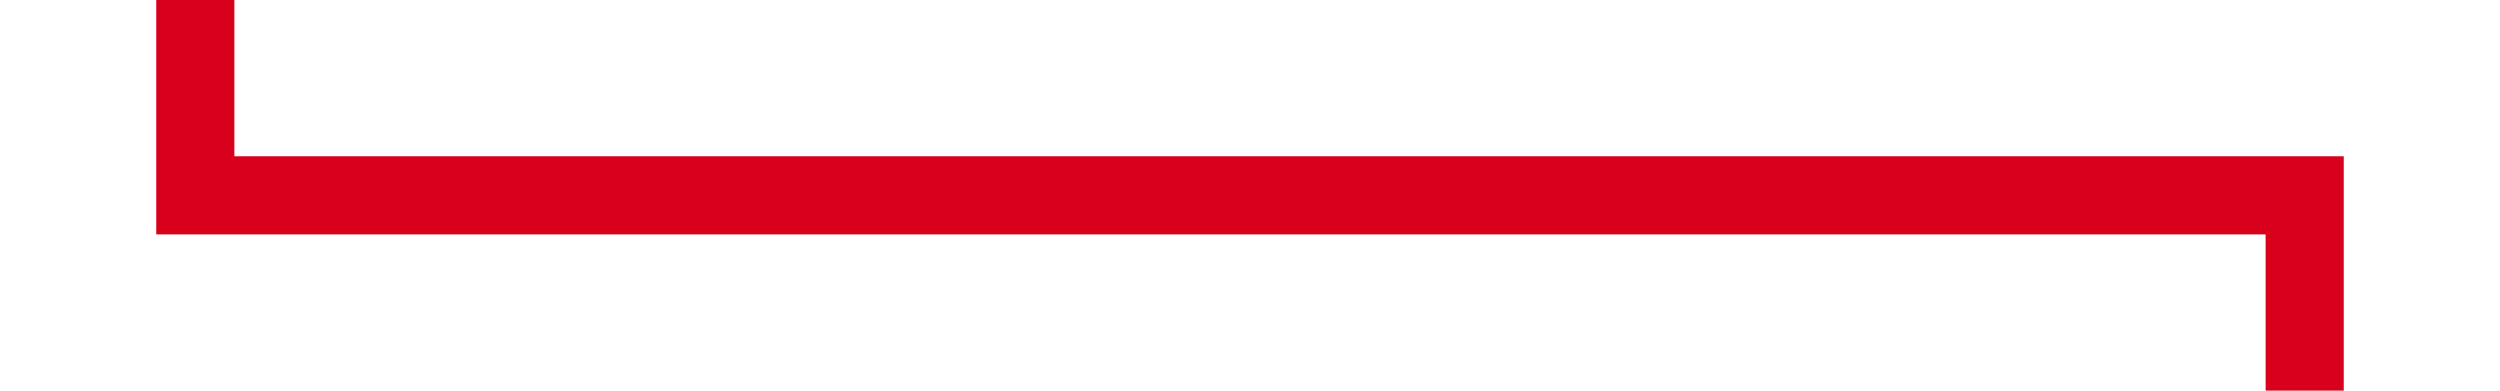 ﻿<?xml version="1.0" encoding="utf-8"?>
<svg version="1.1" xmlns:xlink="http://www.w3.org/1999/xlink" width="64px" height="10px" preserveAspectRatio="xMinYMid meet" viewBox="130 707 64 8" xmlns="http://www.w3.org/2000/svg">
  <path d="M 135 668  L 135 711  L 189 711  L 189 755  " stroke-width="2" stroke-dasharray="0" stroke="rgba(217, 0, 27, 1)" fill="none" class="stroke" />
  <path d="M 135 666  A 3.5 3.5 0 0 0 131.5 669.5 A 3.5 3.5 0 0 0 135 673 A 3.5 3.5 0 0 0 138.5 669.5 A 3.5 3.5 0 0 0 135 666 Z M 193.293 749.893  L 189 754.186  L 184.707 749.893  L 183.293 751.307  L 188.293 756.307  L 189 757.014  L 189.707 756.307  L 194.707 751.307  L 193.293 749.893  Z " fill-rule="nonzero" fill="rgba(217, 0, 27, 1)" stroke="none" class="fill" />
</svg>